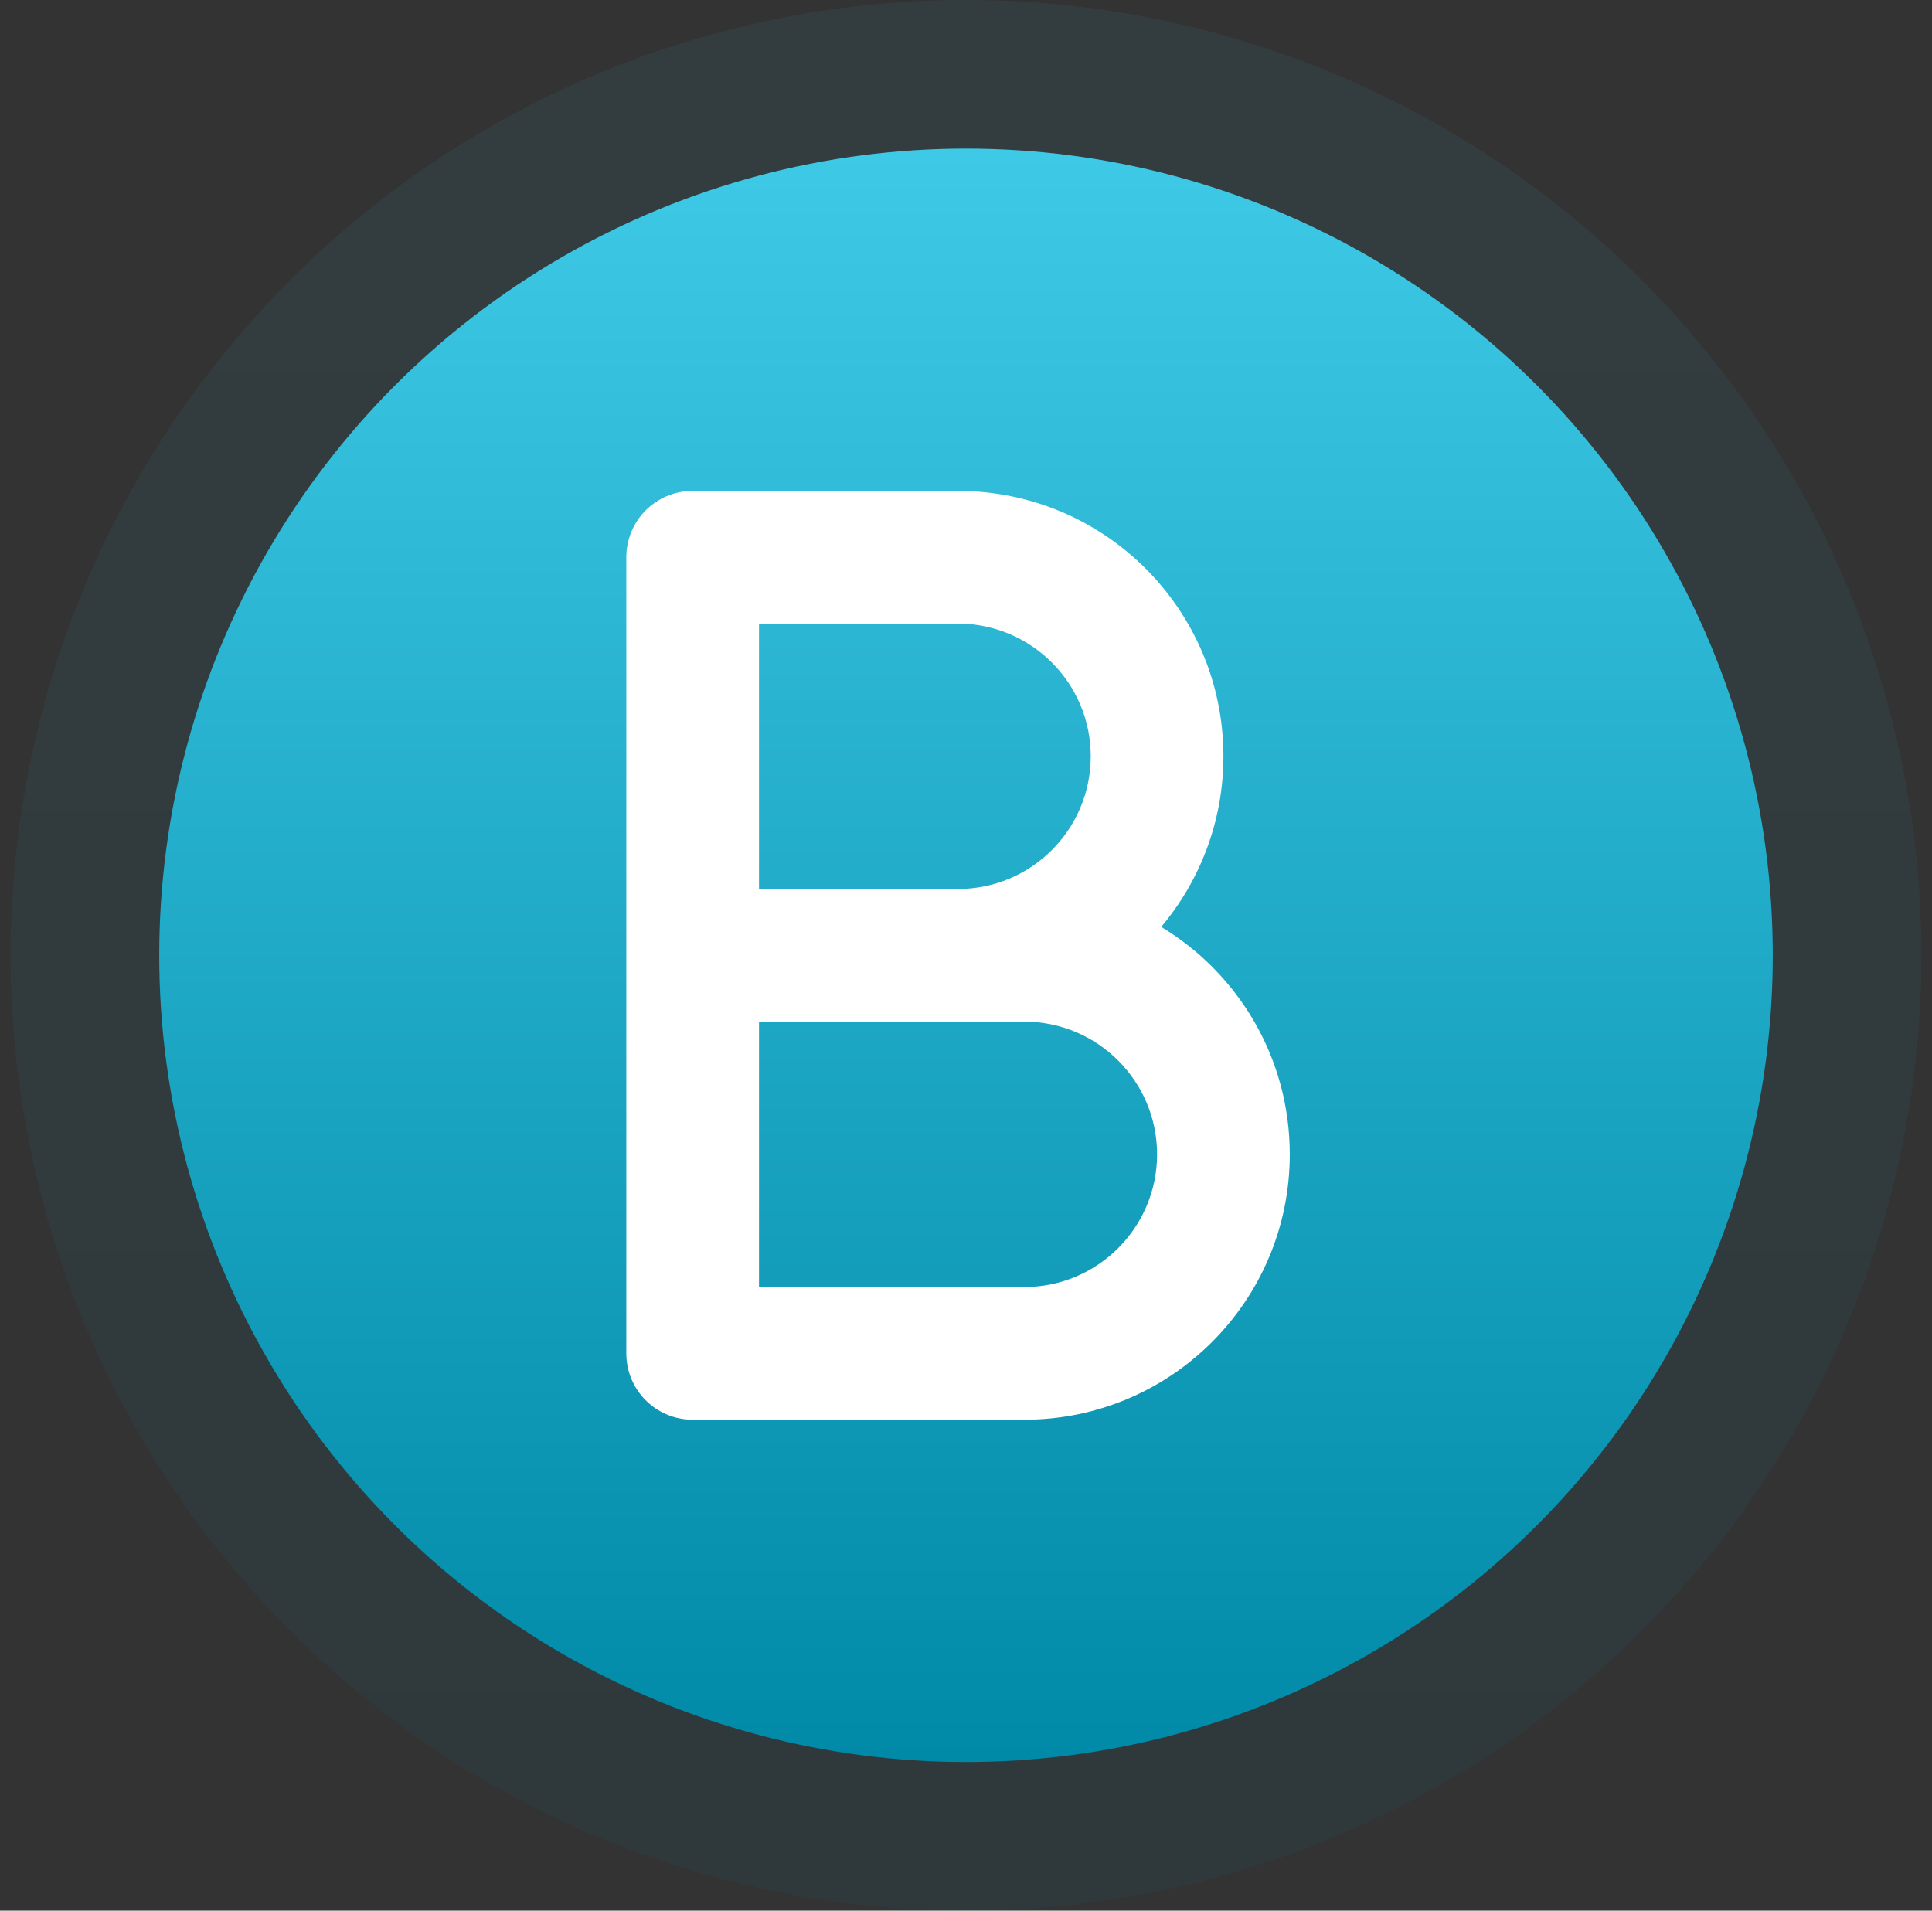 <svg width="91" height="90" viewBox="0 0 91 90" fill="none" xmlns="http://www.w3.org/2000/svg">
    <rect x="0" y="0" width="91" height="90" fill="#333333" stroke="none"/>
    <circle opacity="0.07" cx="45.5" cy="45" r="45" fill="url(#paint0_linear_1_413)"/>
    <circle cx="45.5" cy="45" r="38" fill="url(#paint1_linear_1_413)"/>
    <g clip-path="url(#clip0_1_413)">
        <path d="M32.625 23.125C30.896 23.125 29.5 24.521 29.5 26.25V63.75C29.5 65.478 30.896 66.875 32.625 66.875H48.25C55.154 66.875 60.75 61.279 60.75 54.375C60.75 49.834 58.328 45.85 54.695 43.662C56.522 41.484 57.625 38.682 57.625 35.625C57.625 28.721 52.029 23.125 45.125 23.125H32.625ZM45.125 41.875H35.75V29.375H45.125C48.572 29.375 51.375 32.178 51.375 35.625C51.375 39.072 48.572 41.875 45.125 41.875ZM35.75 48.125H48.25C51.697 48.125 54.5 50.928 54.5 54.375C54.5 57.822 51.697 60.625 48.25 60.625H35.75V48.125Z" fill="white"/>
    </g>
    <defs>
        <linearGradient id="paint0_linear_1_413" x1="45.5" y1="0" x2="45.5" y2="90" gradientUnits="userSpaceOnUse">
            <stop stop-color="#3EC9E7"/>
            <stop offset="1" stop-color="#008AA7"/>
        </linearGradient>
        <linearGradient id="paint1_linear_1_413" x1="45.5" y1="7" x2="45.5" y2="83" gradientUnits="userSpaceOnUse">
            <stop stop-color="#3EC9E7"/>
            <stop offset="1" stop-color="#008AA7"/>
        </linearGradient>
        <clipPath id="clip0_1_413">
            <rect width="31.25" height="50" fill="white" transform="translate(29.5 20)"/>
        </clipPath>
    </defs>
</svg>
